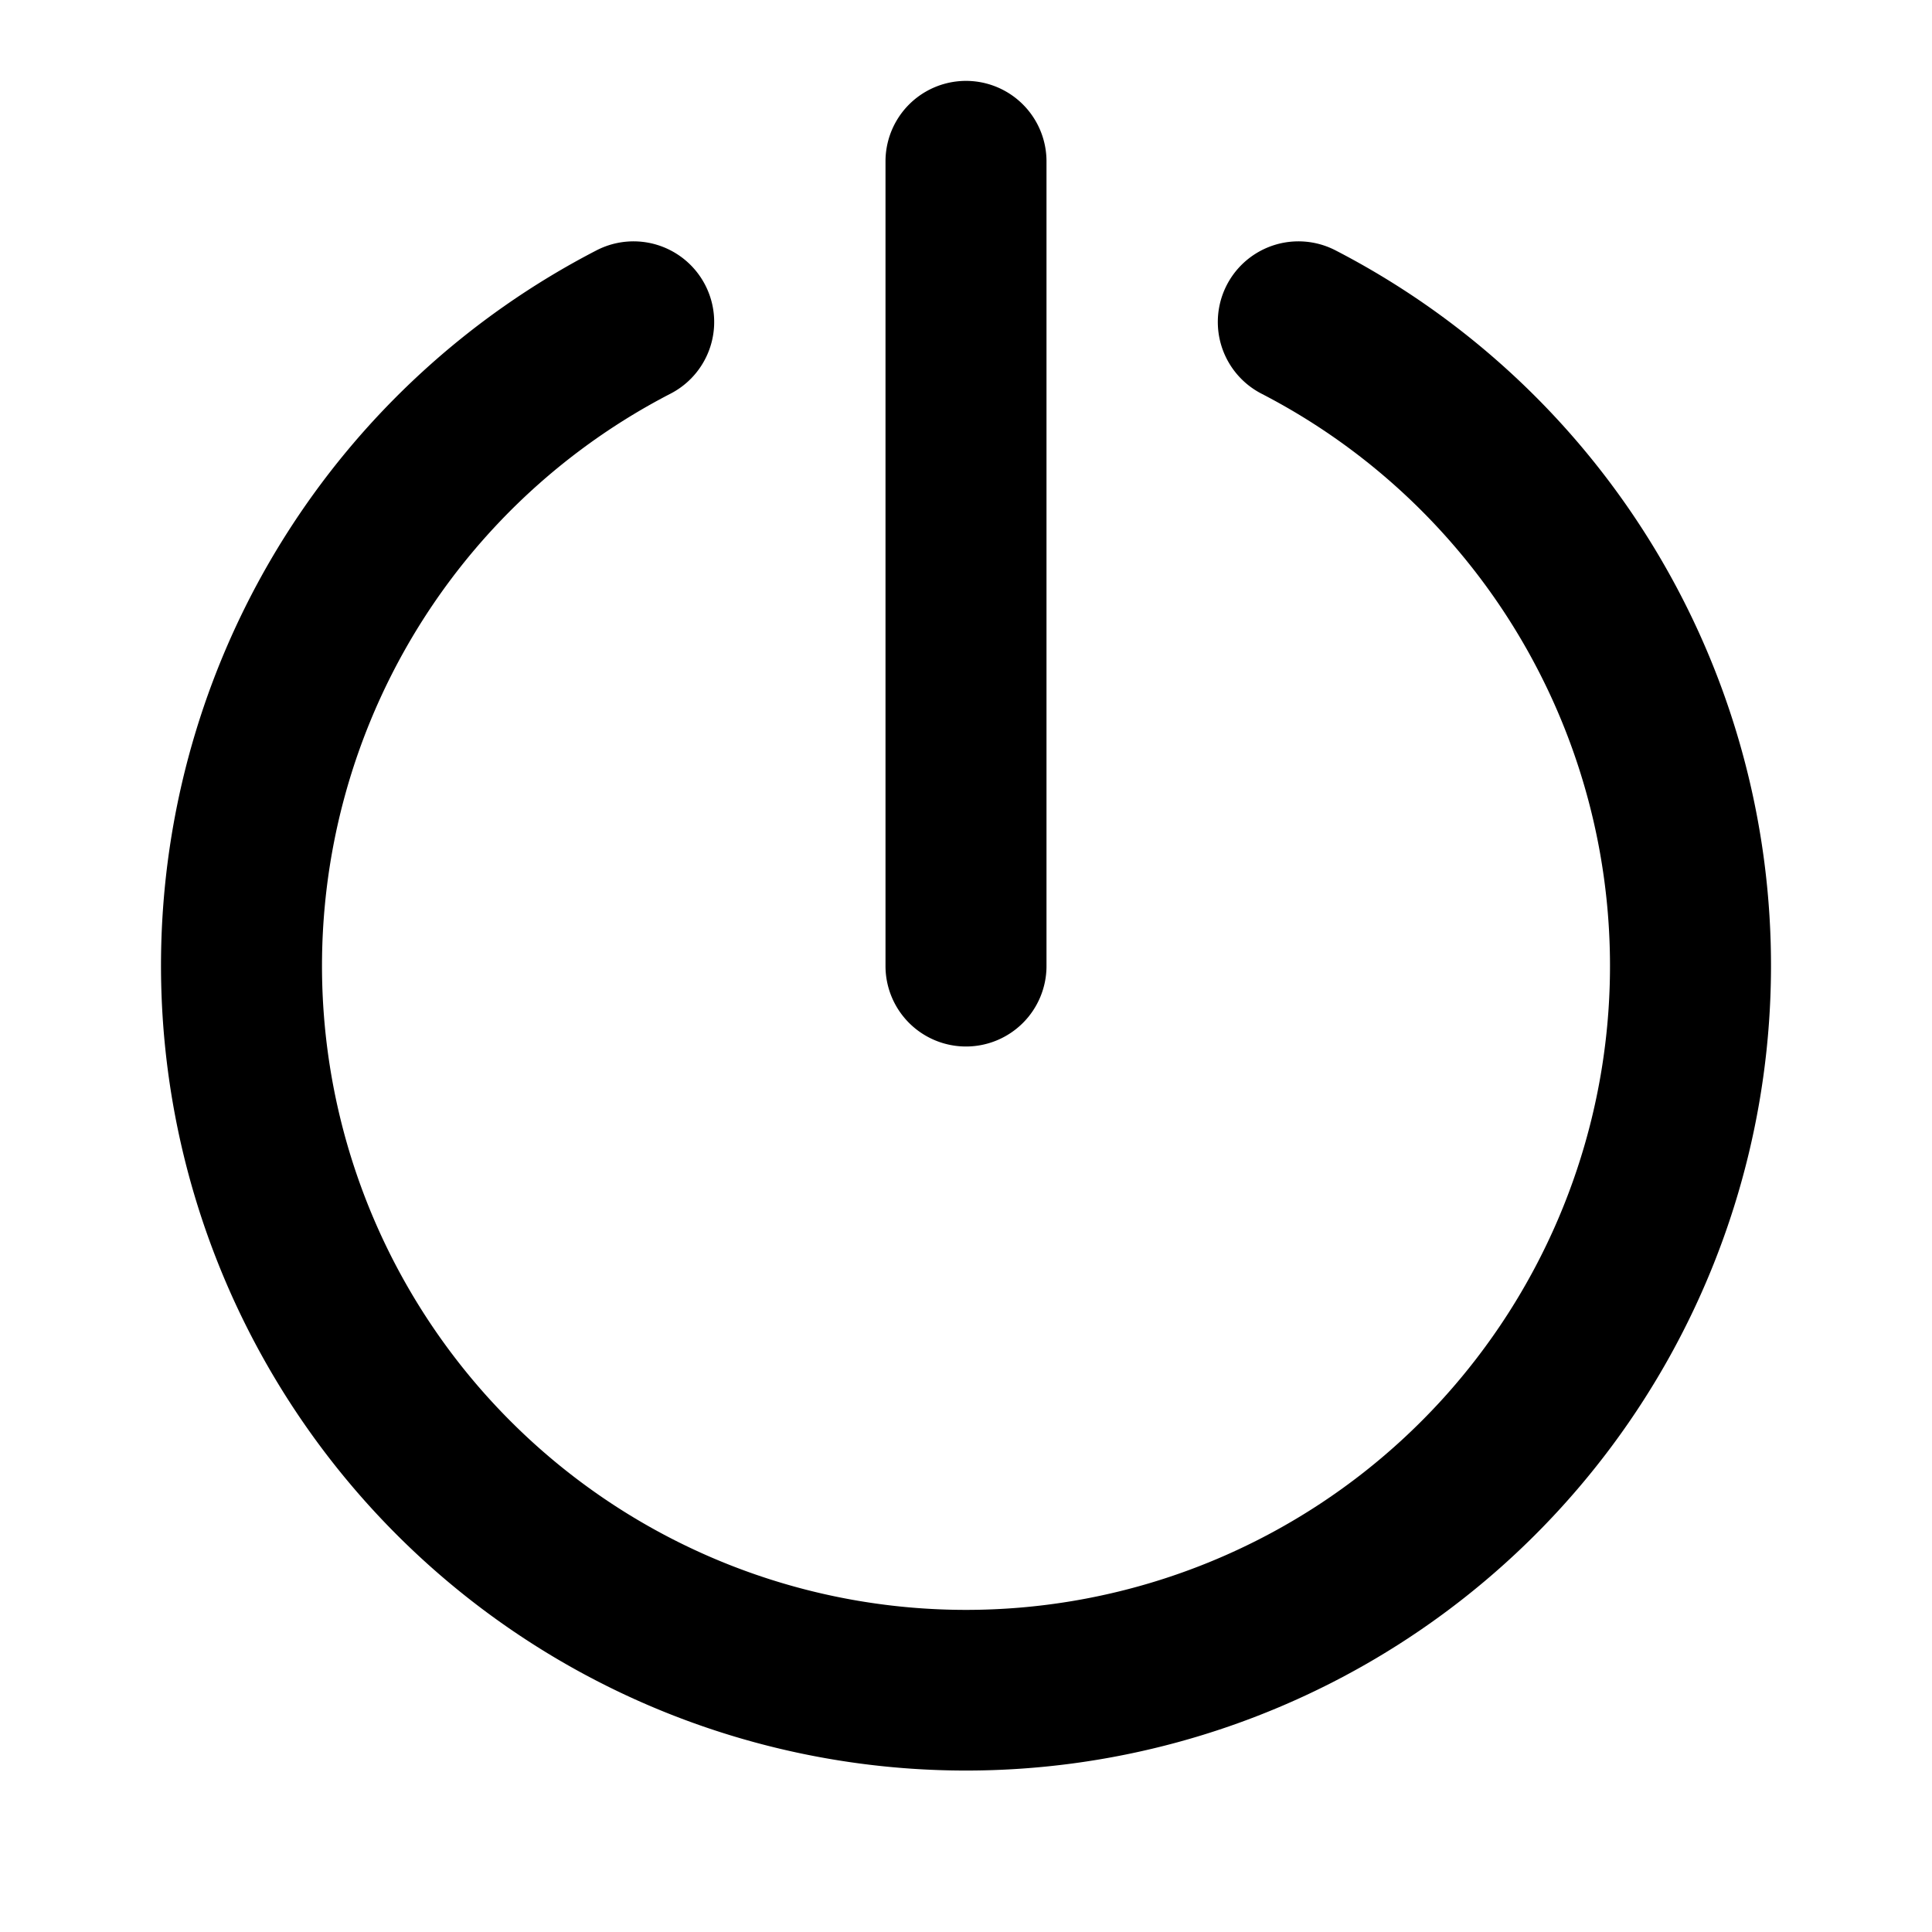 <?xml version="1.0" standalone="no"?><!DOCTYPE svg PUBLIC "-//W3C//DTD SVG 1.1//EN" "http://www.w3.org/Graphics/SVG/1.1/DTD/svg11.dtd"><svg t="1733193735261" class="icon" viewBox="0 0 1024 1024" version="1.1" xmlns="http://www.w3.org/2000/svg" p-id="4273" xmlns:xlink="http://www.w3.org/1999/xlink" width="32" height="32"><path d="M512 554.667a42.667 42.667 0 0 0 42.667-42.667V85.333a42.667 42.667 0 0 0-85.333 0v426.667a42.667 42.667 0 0 0 42.667 42.667z" p-id="4274"></path><path d="M707.84 132.693a42.667 42.667 0 0 0-39.253 75.947 341.333 341.333 0 1 1-313.173 0 42.667 42.667 0 1 0-39.253-75.947 426.667 426.667 0 1 0 391.68 0z" p-id="4275"></path></svg>